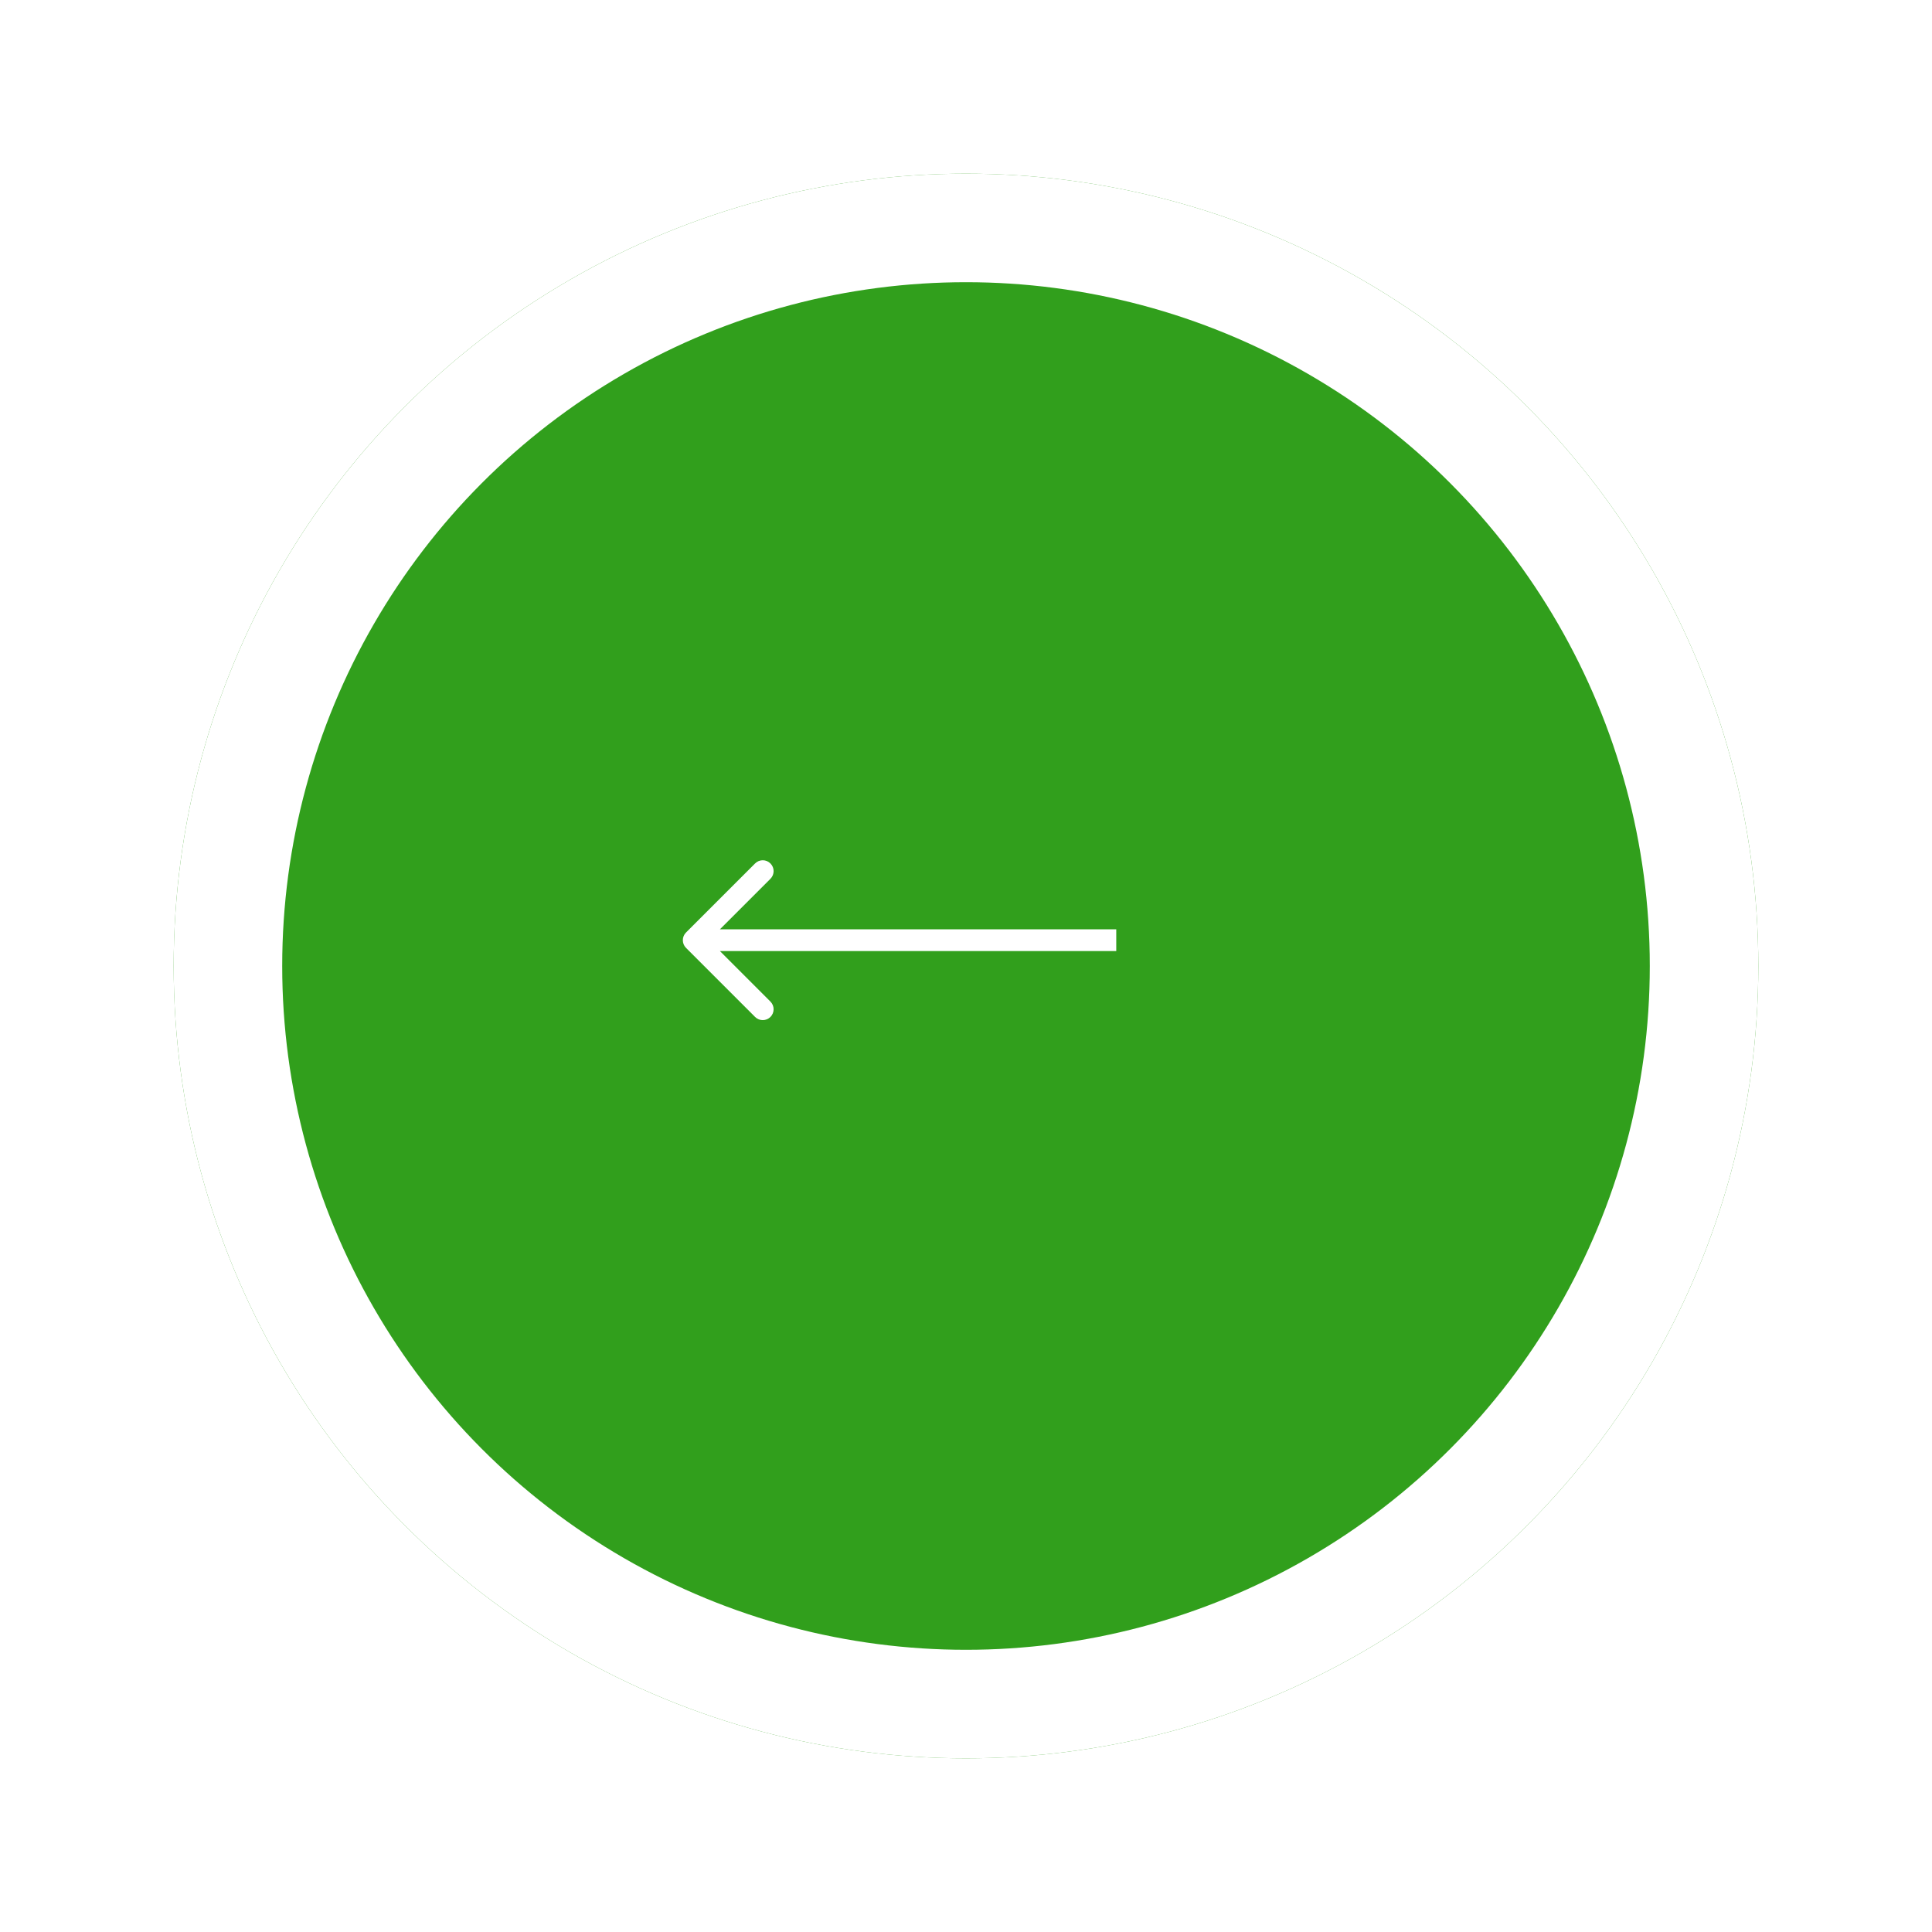 <svg width="89" height="89" viewBox="0 0 89 89" fill="none" xmlns="http://www.w3.org/2000/svg">
<g filter="url(#filter0_d_6_84)">
<circle cx="42.5" cy="42.5" r="36.5" transform="rotate(180 42.5 42.5)" fill="#319F1C"/>
<circle cx="42.5" cy="42.5" r="34" transform="rotate(180 42.5 42.5)" stroke="white" stroke-width="5"/>
</g>
<path d="M31.602 42.958C31.407 43.153 31.407 43.469 31.602 43.665L34.784 46.847C34.979 47.042 35.296 47.042 35.491 46.847C35.686 46.651 35.686 46.335 35.491 46.14L32.663 43.311L35.491 40.483C35.686 40.287 35.686 39.971 35.491 39.776C35.296 39.58 34.979 39.58 34.784 39.776L31.602 42.958ZM51.422 42.811L31.956 42.811L31.956 43.811L51.422 43.811L51.422 42.811Z" fill="white"/>
<defs>
<filter id="filter0_d_6_84" x="0" y="0" width="89" height="89" filterUnits="userSpaceOnUse" color-interpolation-filters="sRGB">
<feFlood flood-opacity="0" result="BackgroundImageFix"/>
<feColorMatrix in="SourceAlpha" type="matrix" values="0 0 0 0 0 0 0 0 0 0 0 0 0 0 0 0 0 0 127 0" result="hardAlpha"/>
<feOffset dx="2" dy="2"/>
<feGaussianBlur stdDeviation="4"/>
<feColorMatrix type="matrix" values="0 0 0 0 0 0 0 0 0 0 0 0 0 0 0 0 0 0 0.25 0"/>
<feBlend mode="normal" in2="BackgroundImageFix" result="effect1_dropShadow_6_84"/>
<feBlend mode="normal" in="SourceGraphic" in2="effect1_dropShadow_6_84" result="shape"/>
</filter>
</defs>
</svg>

